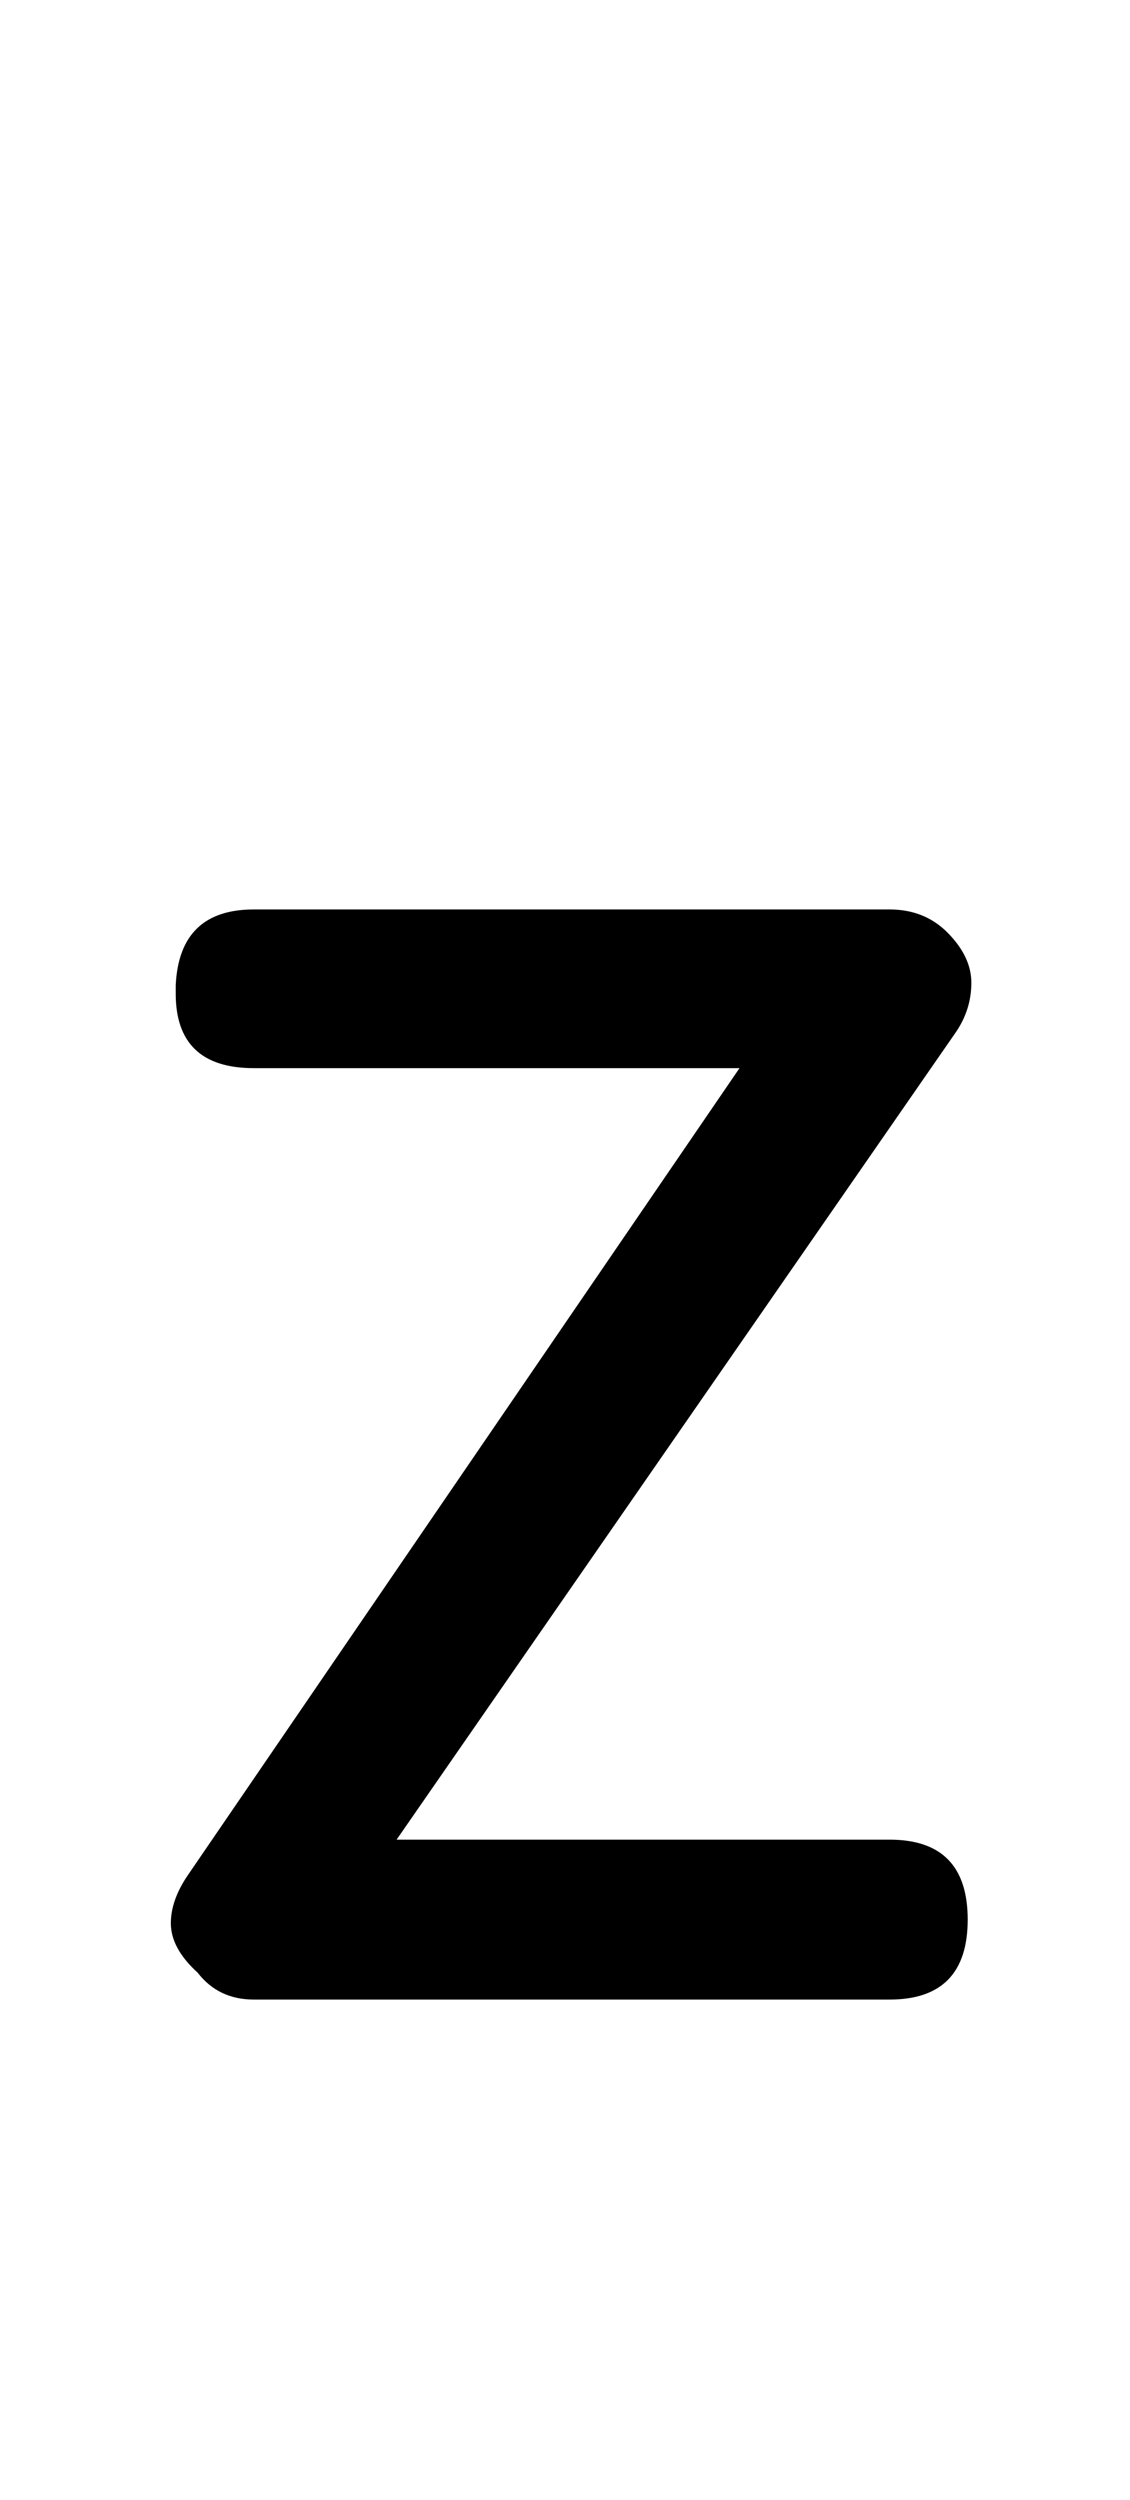 <?xml version="1.0" standalone="no"?>
<!DOCTYPE svg PUBLIC "-//W3C//DTD SVG 1.1//EN" "http://www.w3.org/Graphics/SVG/1.1/DTD/svg11.dtd" >
<svg xmlns="http://www.w3.org/2000/svg" xmlns:xlink="http://www.w3.org/1999/xlink" version="1.1" viewBox="-10 0 926 2048">
   <path fill="currentColor"
d="M719 1507q64 0 64 65.5t-64 65.5h-521q-29 0 -46 -22q-22 -20 -22 -40.5q0 -19.026 14 -39.5l452 -661h-398q-64 0 -64 -61v-7q3 -62 64 -62h521q29 0 48 19.5t19 40.5q0 22.238 -13 41l-458 661h404z" />
</svg>
